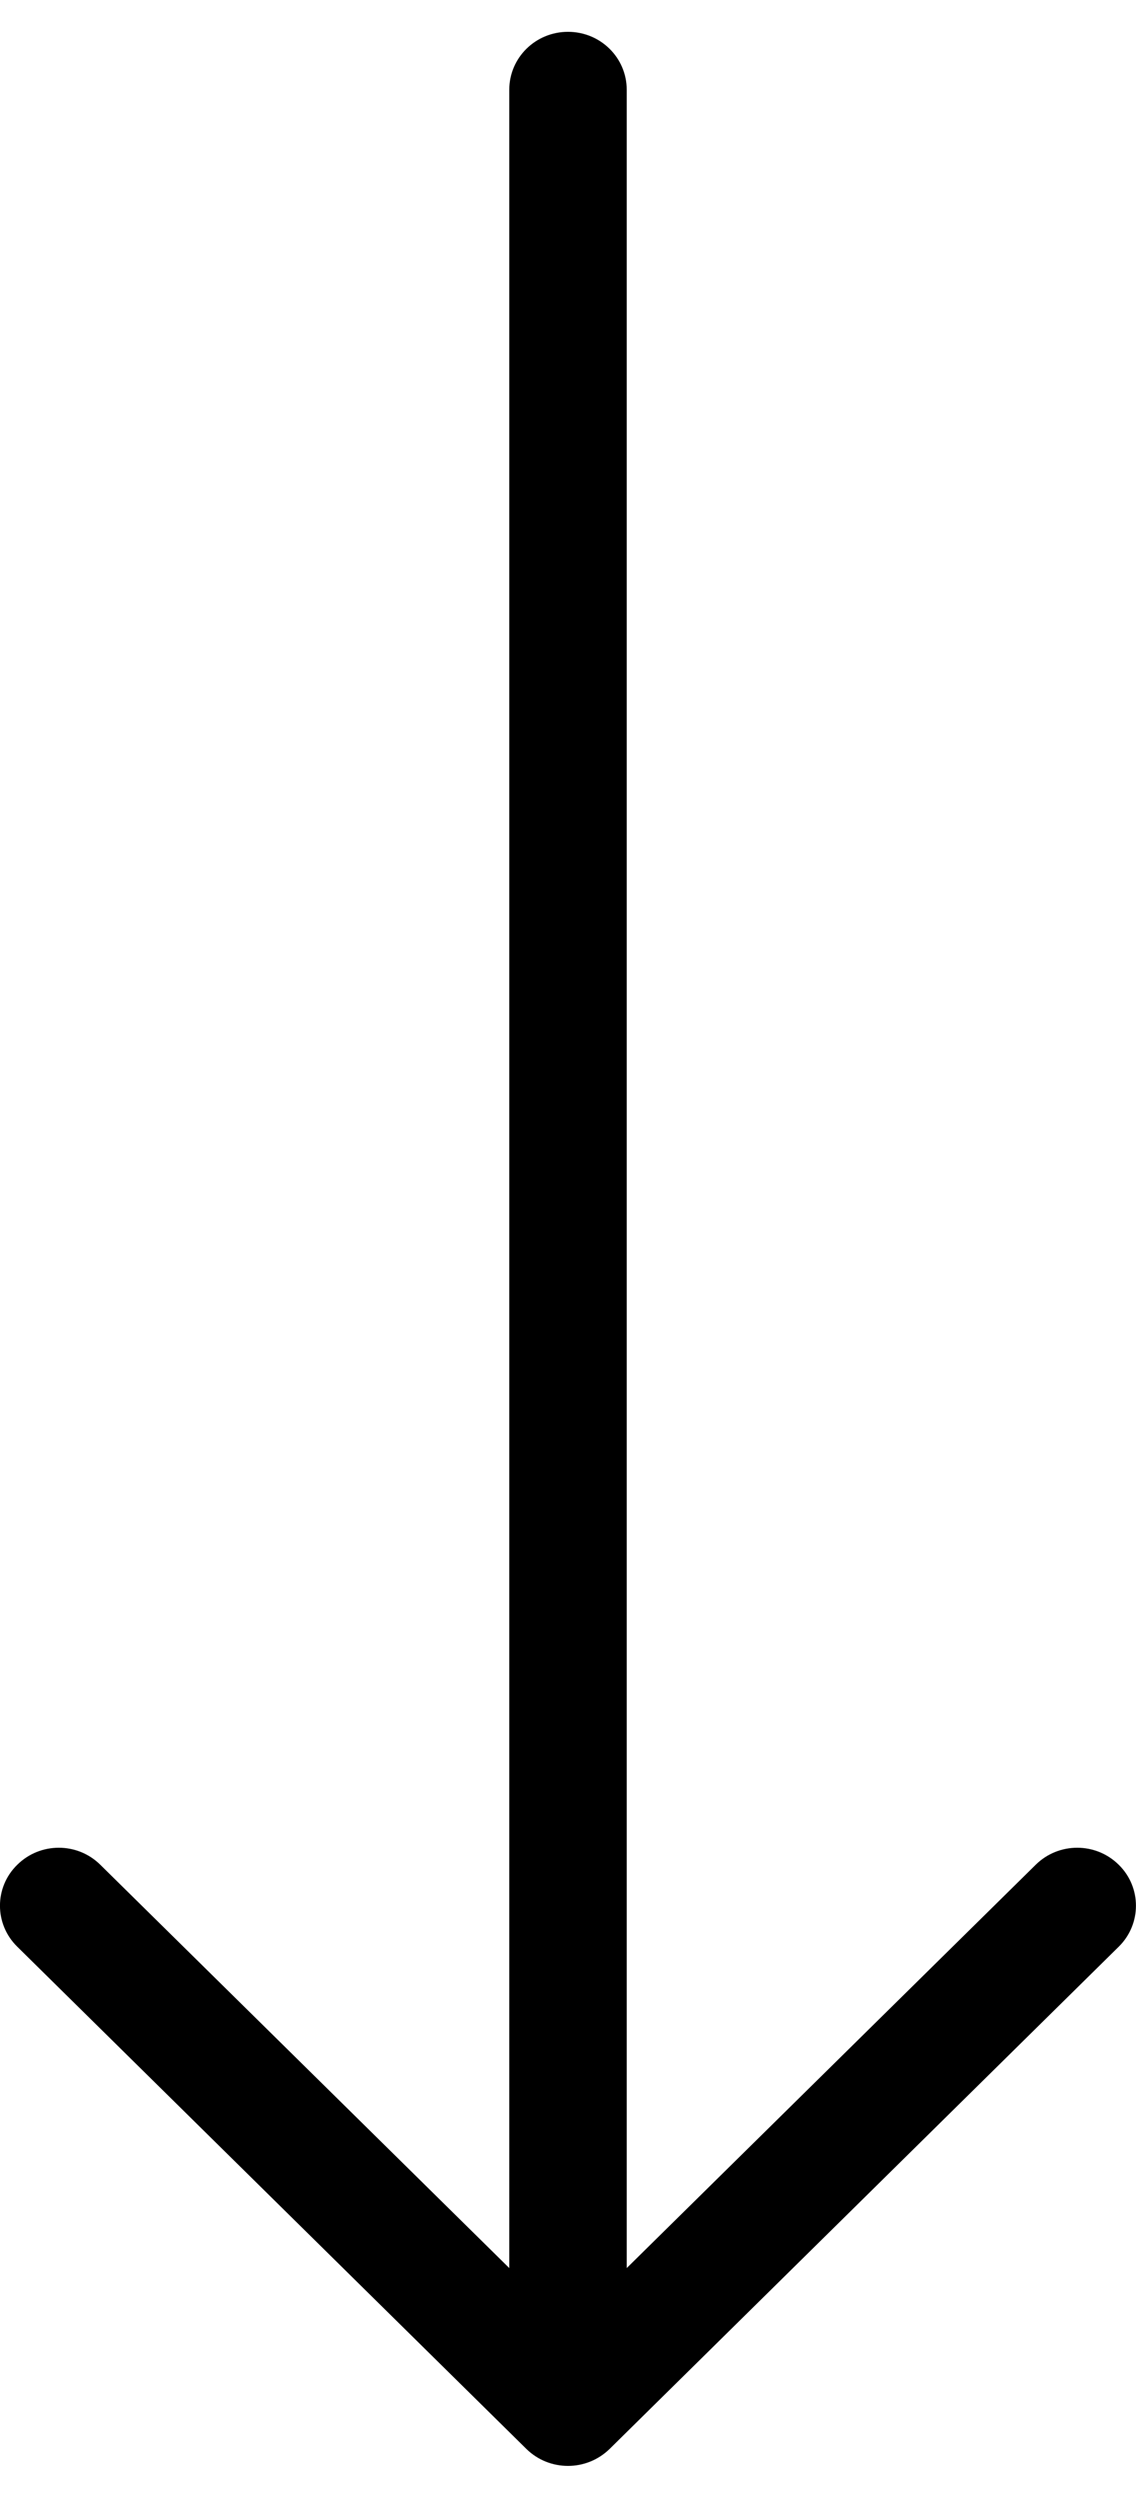 <svg width="10" height="22" viewBox="0 0 10 22" fill="none" xmlns="http://www.w3.org/2000/svg">
<path d="M4.634 21.551C4.735 21.65 4.867 21.7 5 21.7C5.132 21.7 5.264 21.65 5.366 21.551L9.848 17.131C10.05 16.932 10.05 16.608 9.848 16.41C9.646 16.21 9.319 16.21 9.117 16.41L5.517 19.959V0.79C5.517 0.508 5.286 0.28 5 0.28C4.714 0.28 4.483 0.508 4.483 0.79V19.959L0.883 16.41C0.681 16.21 0.354 16.21 0.152 16.41C-0.051 16.608 -0.051 16.932 0.152 17.131L4.634 21.551Z" fill="black"/>
</svg>
